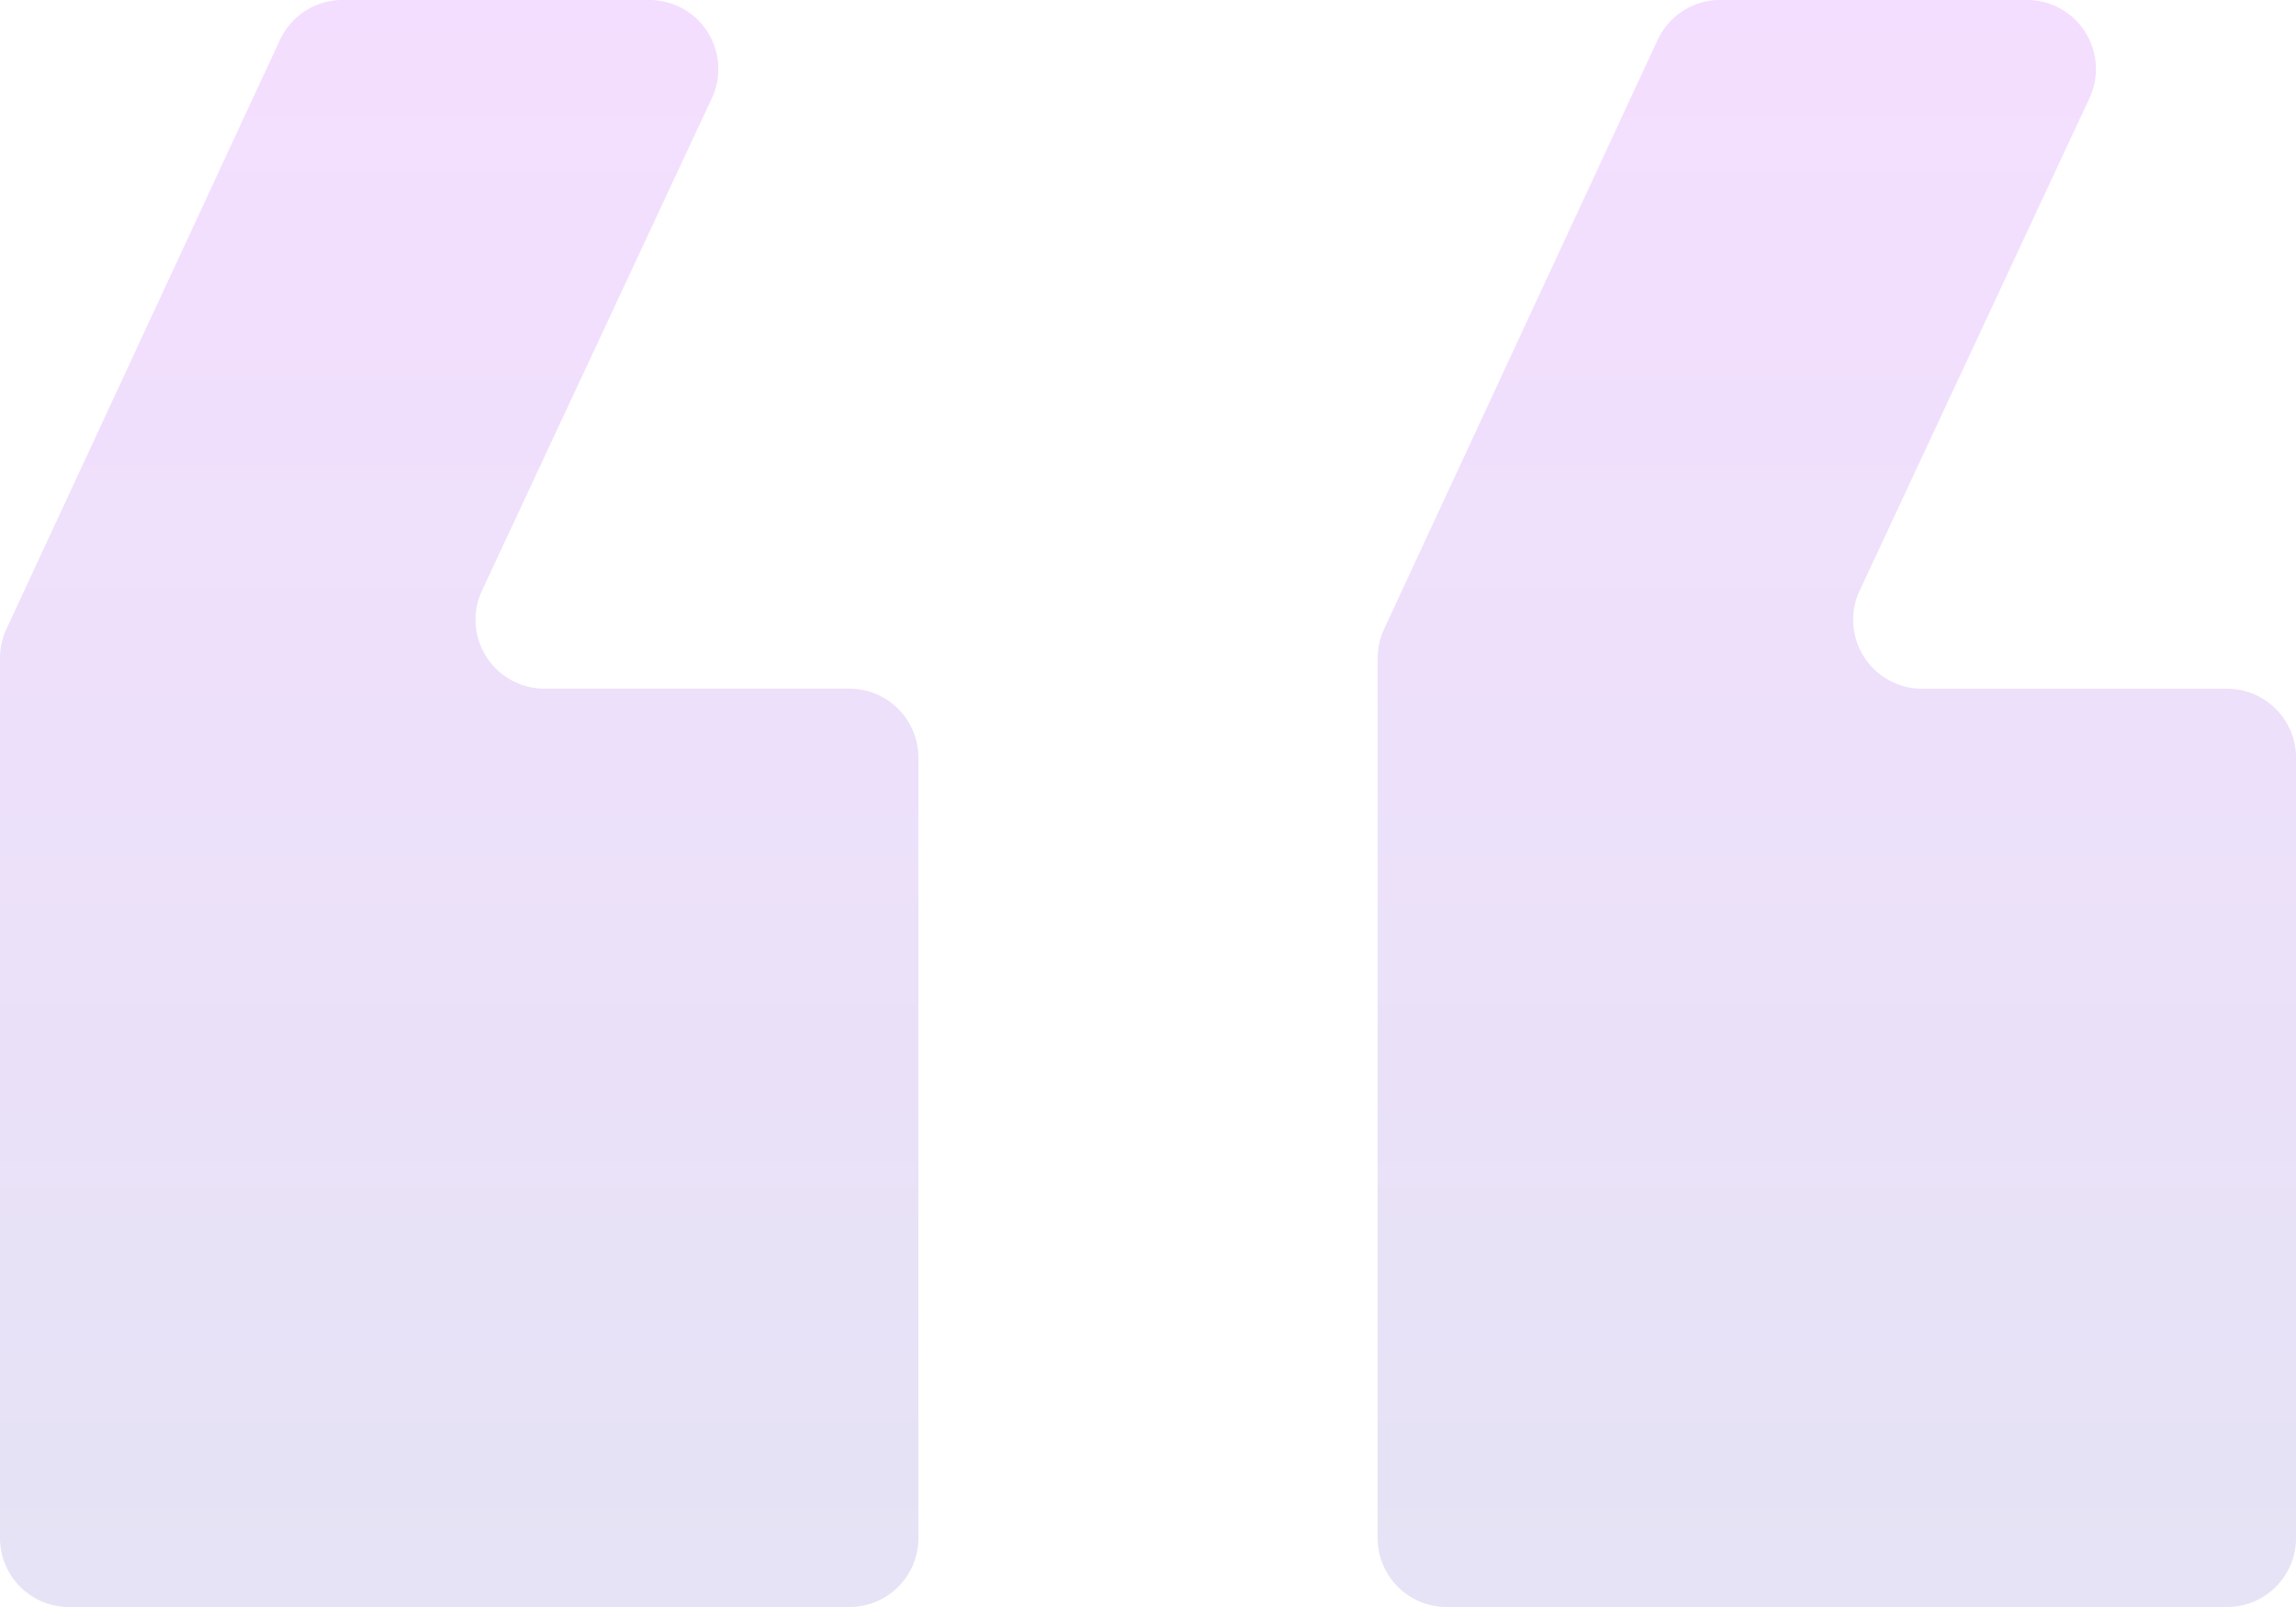<svg xmlns="http://www.w3.org/2000/svg" xmlns:xlink="http://www.w3.org/1999/xlink" width="120.519" height="84.363" viewBox="0 0 120.519 84.363">
  <defs>
    <linearGradient id="linear-gradient" x1="0.5" x2="0.5" y2="1" gradientUnits="objectBoundingBox">
      <stop offset="0" stop-color="#ab01fc"/>
      <stop offset="1" stop-color="#3325b0"/>
    </linearGradient>
  </defs>
  <path id="Path_comment-quote" data-name="Path comment-quote" d="M56.982,910.317H16.018A3.621,3.621,0,0,1,12.4,906.7V860.5a3.6,3.6,0,0,1,.337-1.524l14.357-30.925a3.622,3.622,0,0,1,3.284-2.1H46.482a3.623,3.623,0,0,1,3.281,5.155L37.7,856.958a3.621,3.621,0,0,0,3.284,5.152h16a3.624,3.624,0,0,1,3.622,3.625V906.7A3.621,3.621,0,0,1,56.982,910.317Zm-72.311,0H-56.293a3.621,3.621,0,0,1-3.622-3.622V860.5a3.6,3.6,0,0,1,.337-1.524l14.357-30.925a3.622,3.622,0,0,1,3.284-2.1h16.107a3.623,3.623,0,0,1,3.281,5.155l-12.064,25.848a3.621,3.621,0,0,0,3.284,5.152h16a3.624,3.624,0,0,1,3.622,3.625V906.7A3.621,3.621,0,0,1-15.329,910.317Z" transform="translate(59.915 -825.954)" opacity="0.13" fill="url(#linear-gradient)"/>
</svg>
